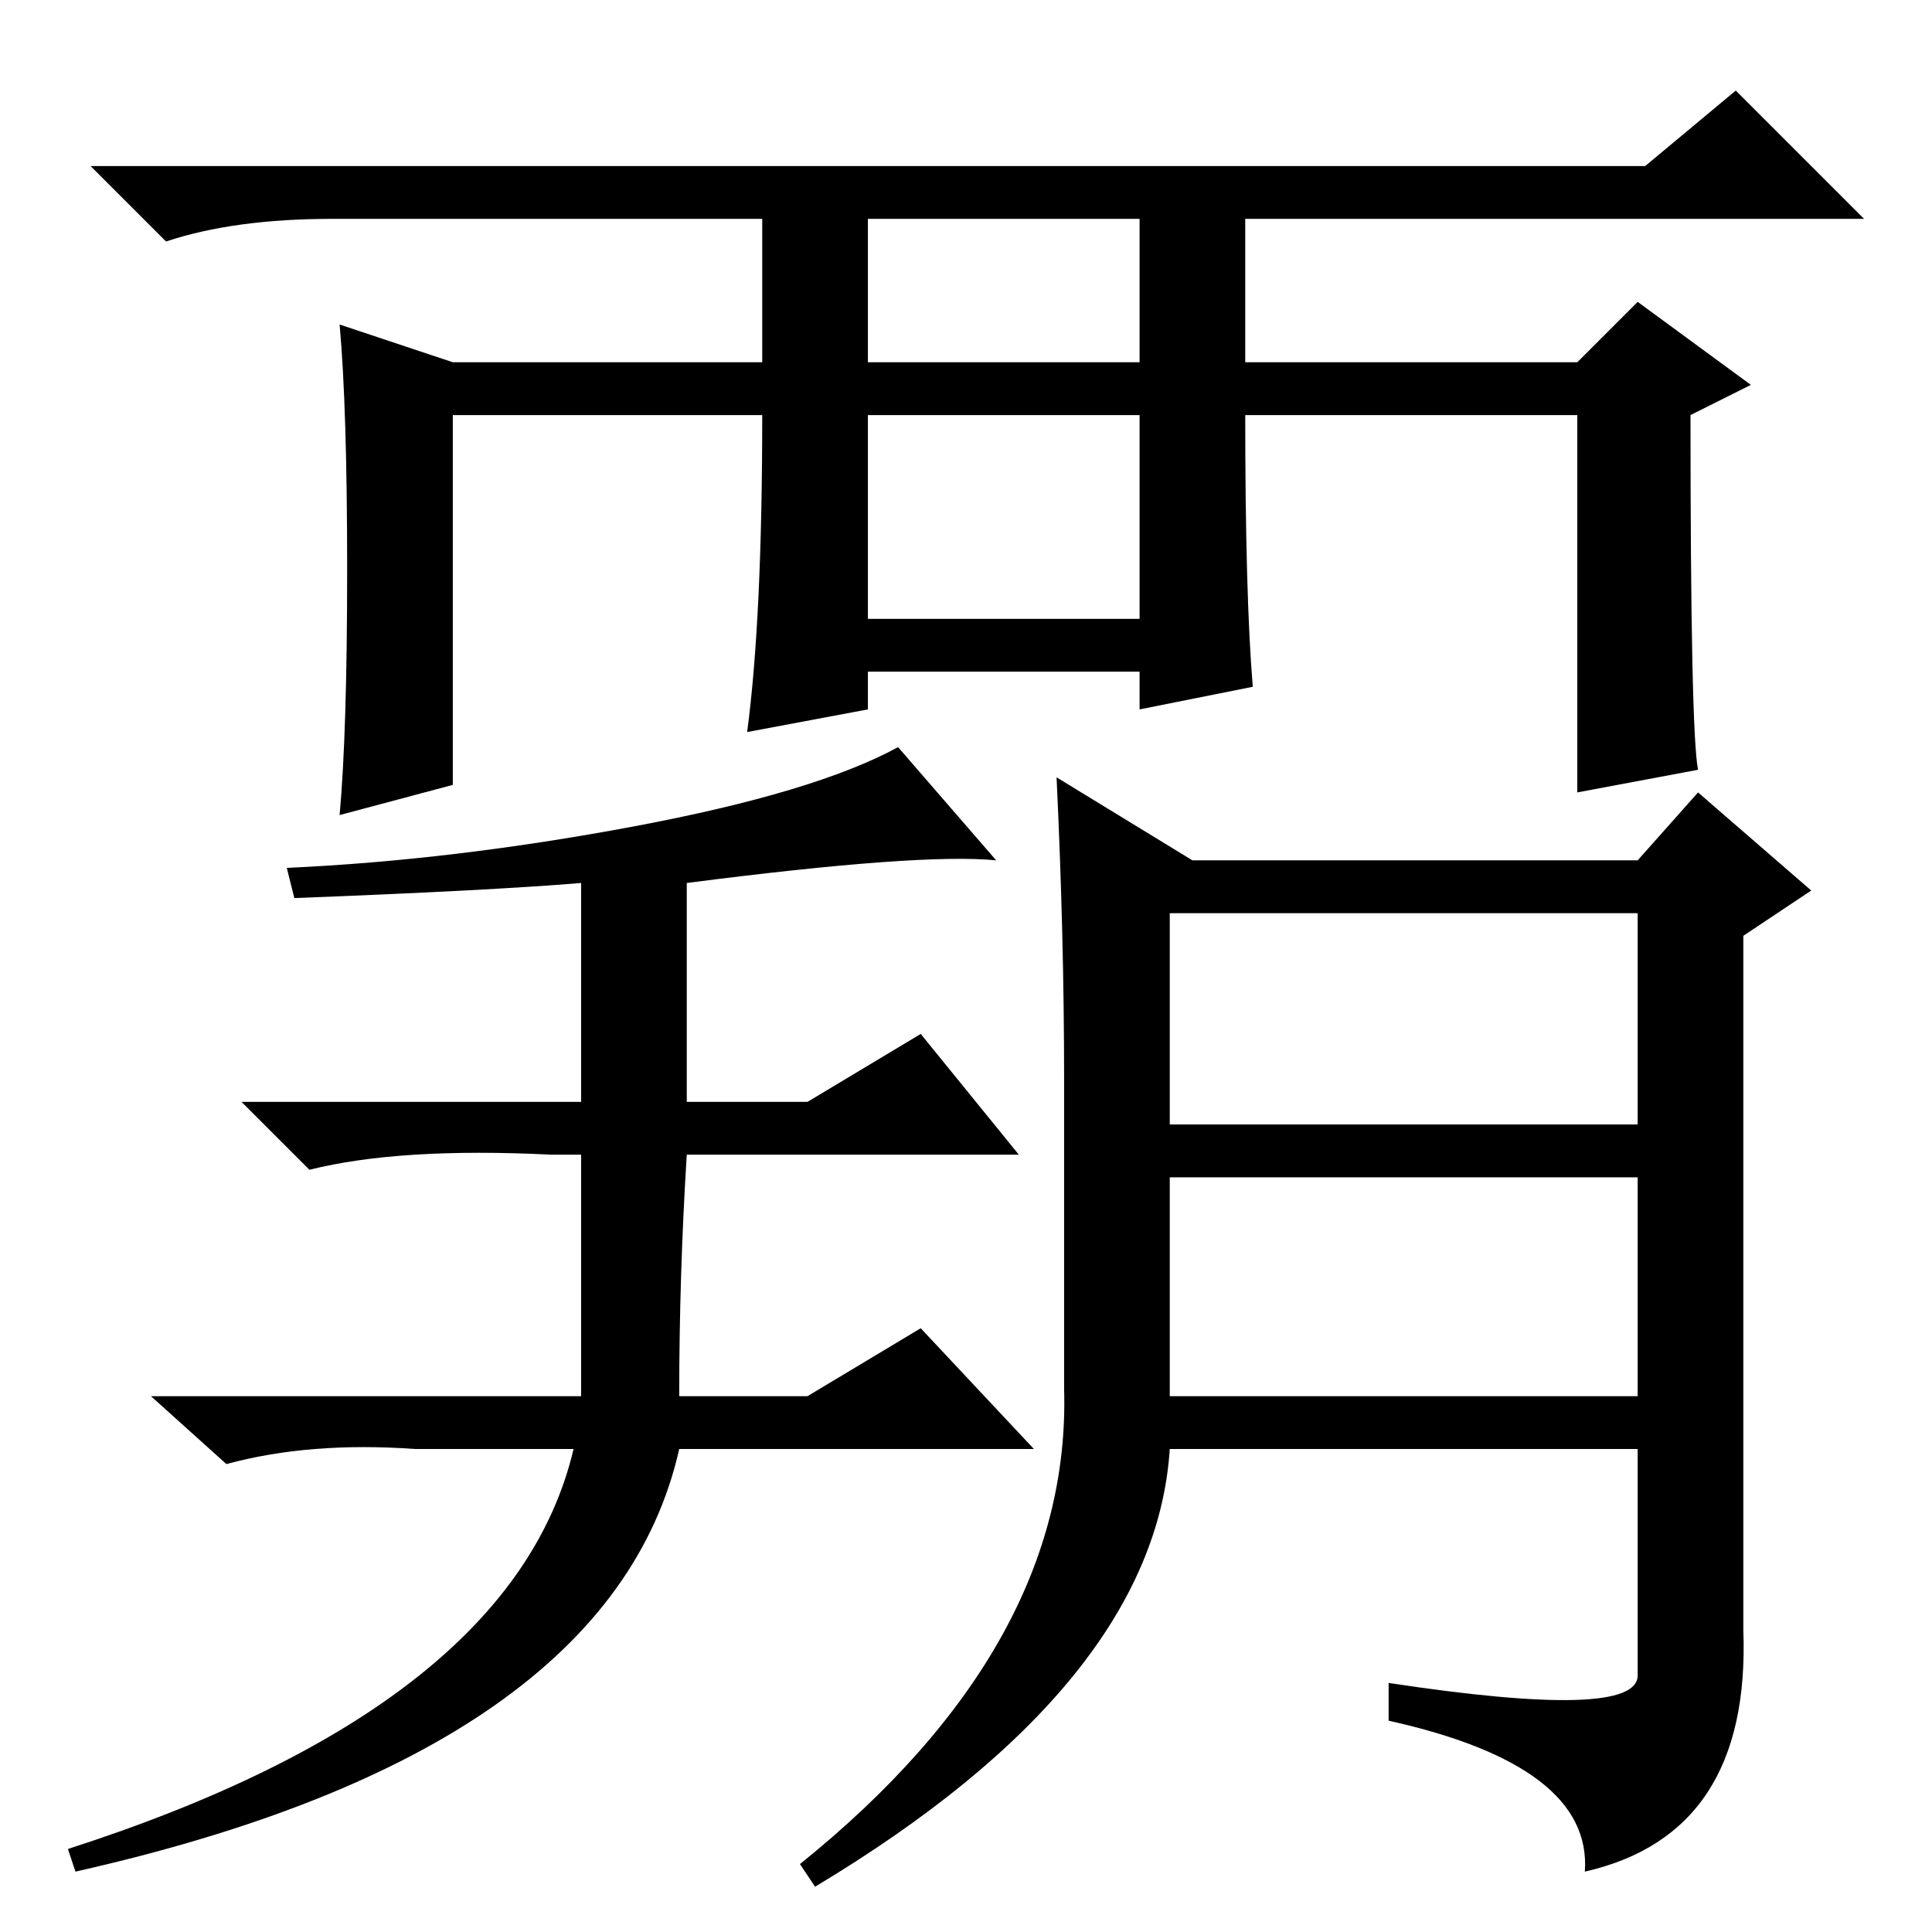 <?xml version="1.0" standalone="no"?>
<!DOCTYPE svg PUBLIC "-//W3C//DTD SVG 1.1//EN" "http://www.w3.org/Graphics/SVG/1.1/DTD/svg11.dtd" >
<svg xmlns="http://www.w3.org/2000/svg" xmlns:xlink="http://www.w3.org/1999/xlink" version="1.1" viewBox="0 -36 256 256">
  <g transform="matrix(1 0 0 -1 0 220)">
   <path fill="currentColor"
d="M44 227q-13 0 -22 -3l-10 10h206l12 10l17 -17h-82v-19h44l8 8l15 -11l-8 -4q0 -42 1 -47l-16 -3v50h-44q0 -24 1 -36l-15 -3v5h-36v-5l-16 -3q2 15 2 42h-41v-49l-15 -4q1 11 1 32.5t-1 32.5l15 -5h41v19h-57zM115 208h36v19h-36v-19zM115 201v-27h36v27h-36zM132 142
q-10 1 -41 -3v-29h16l15 9l13 -16h-44q-1 -16 -1 -32h17l15 9l15 -16h-47q-9 -40 -80 -56l-1 3q59 19 67 53h-21q-14 1 -25 -2l-10 9h57v32h-4q-20 1 -32 -2l-9 9h45v29q-12 -1 -38 -2l-1 4q22 1 46 5.5t35 10.5zM141 72v41q0 19 -1 40l18 -11h59l8 9l15 -13l-9 -6v-92
q1 -27 -21 -32q1 14 -26 20v5q33 -5 33 1v30h-62q-2 -31 -47 -58l-2 3q36 29 35 63zM155 100v-29h62v29h-62zM155 107h62v28h-62v-28z" />
  </g>

</svg>
